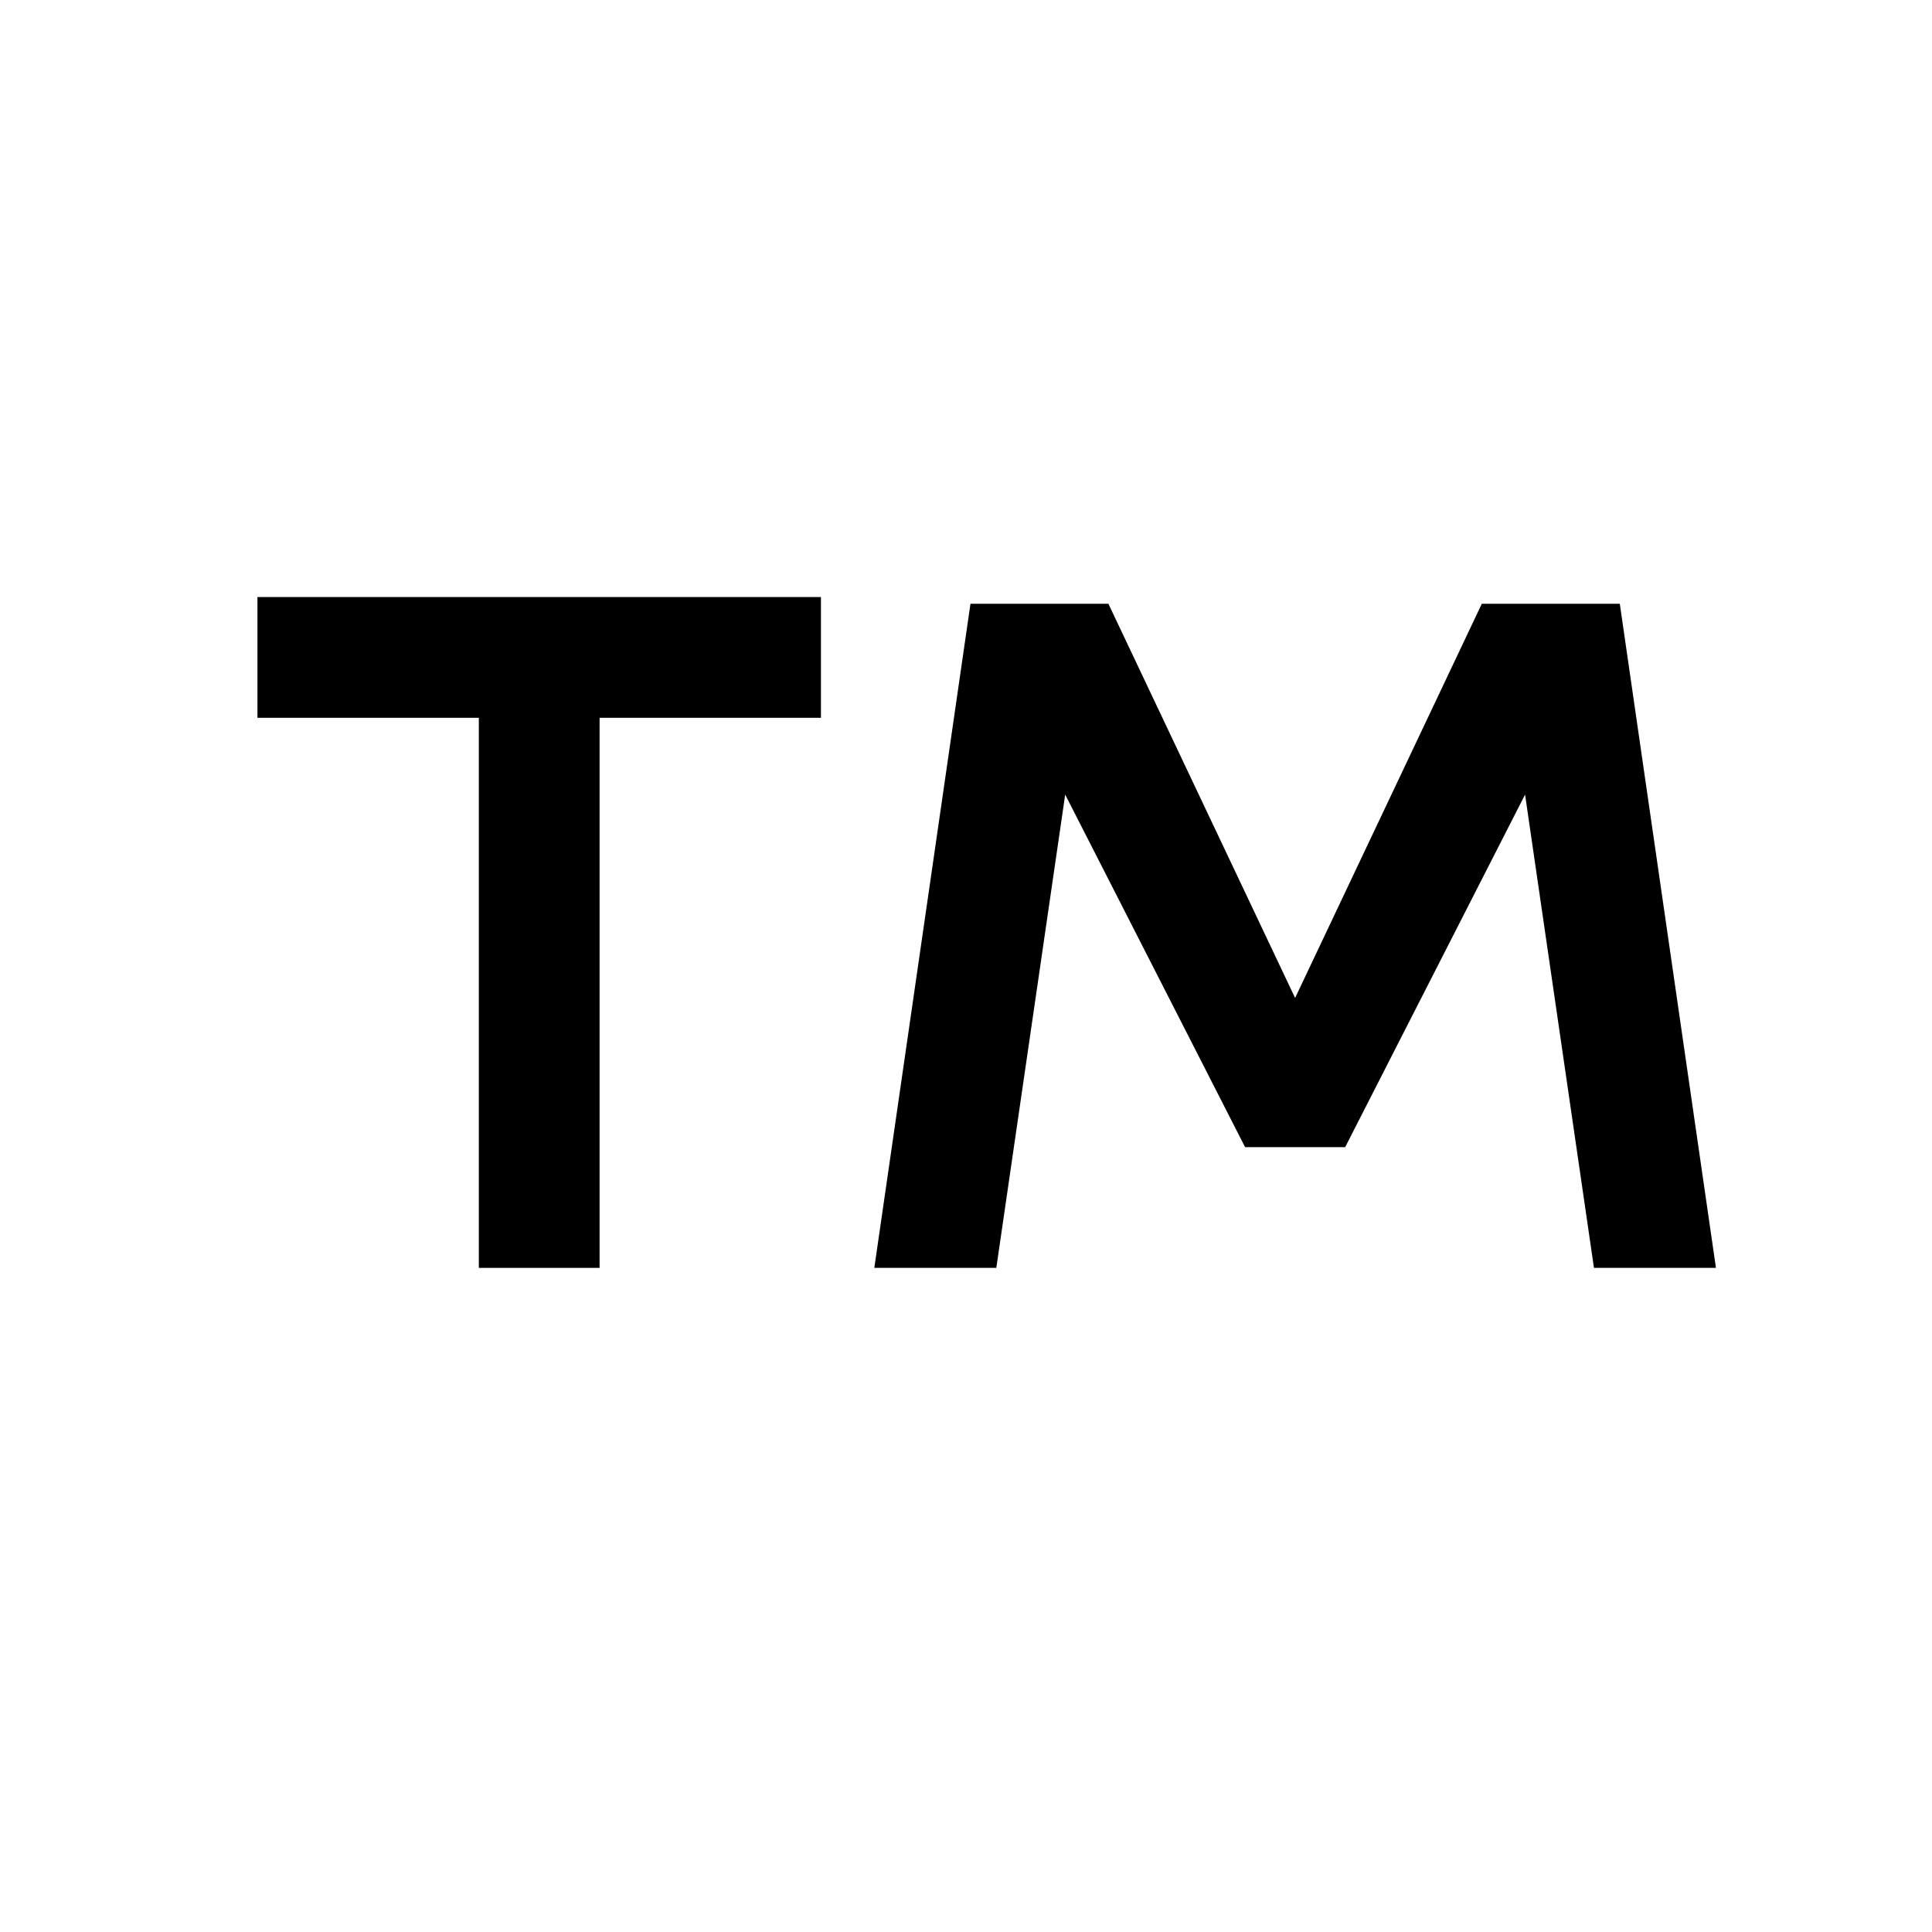 <!-- Generated by IcoMoon.io -->
<svg version="1.1" xmlns="http://www.w3.org/2000/svg" width="64" height="64" viewBox="0 0 64 64">
<title>trademark</title>
<path d="M8.529 23.778h7.333v18.222h4v-18.222h7.333v-4h-18.667v4z"></path>
<path d="M53.656 20h-4.569l-6.185 13.058-6.185-13.058h-4.569l-3.185 22h4.041l2.282-15.678 5.959 11.678h3.316l5.959-11.678 2.282 15.678h4.041l-3.185-22z"></path>
</svg>
